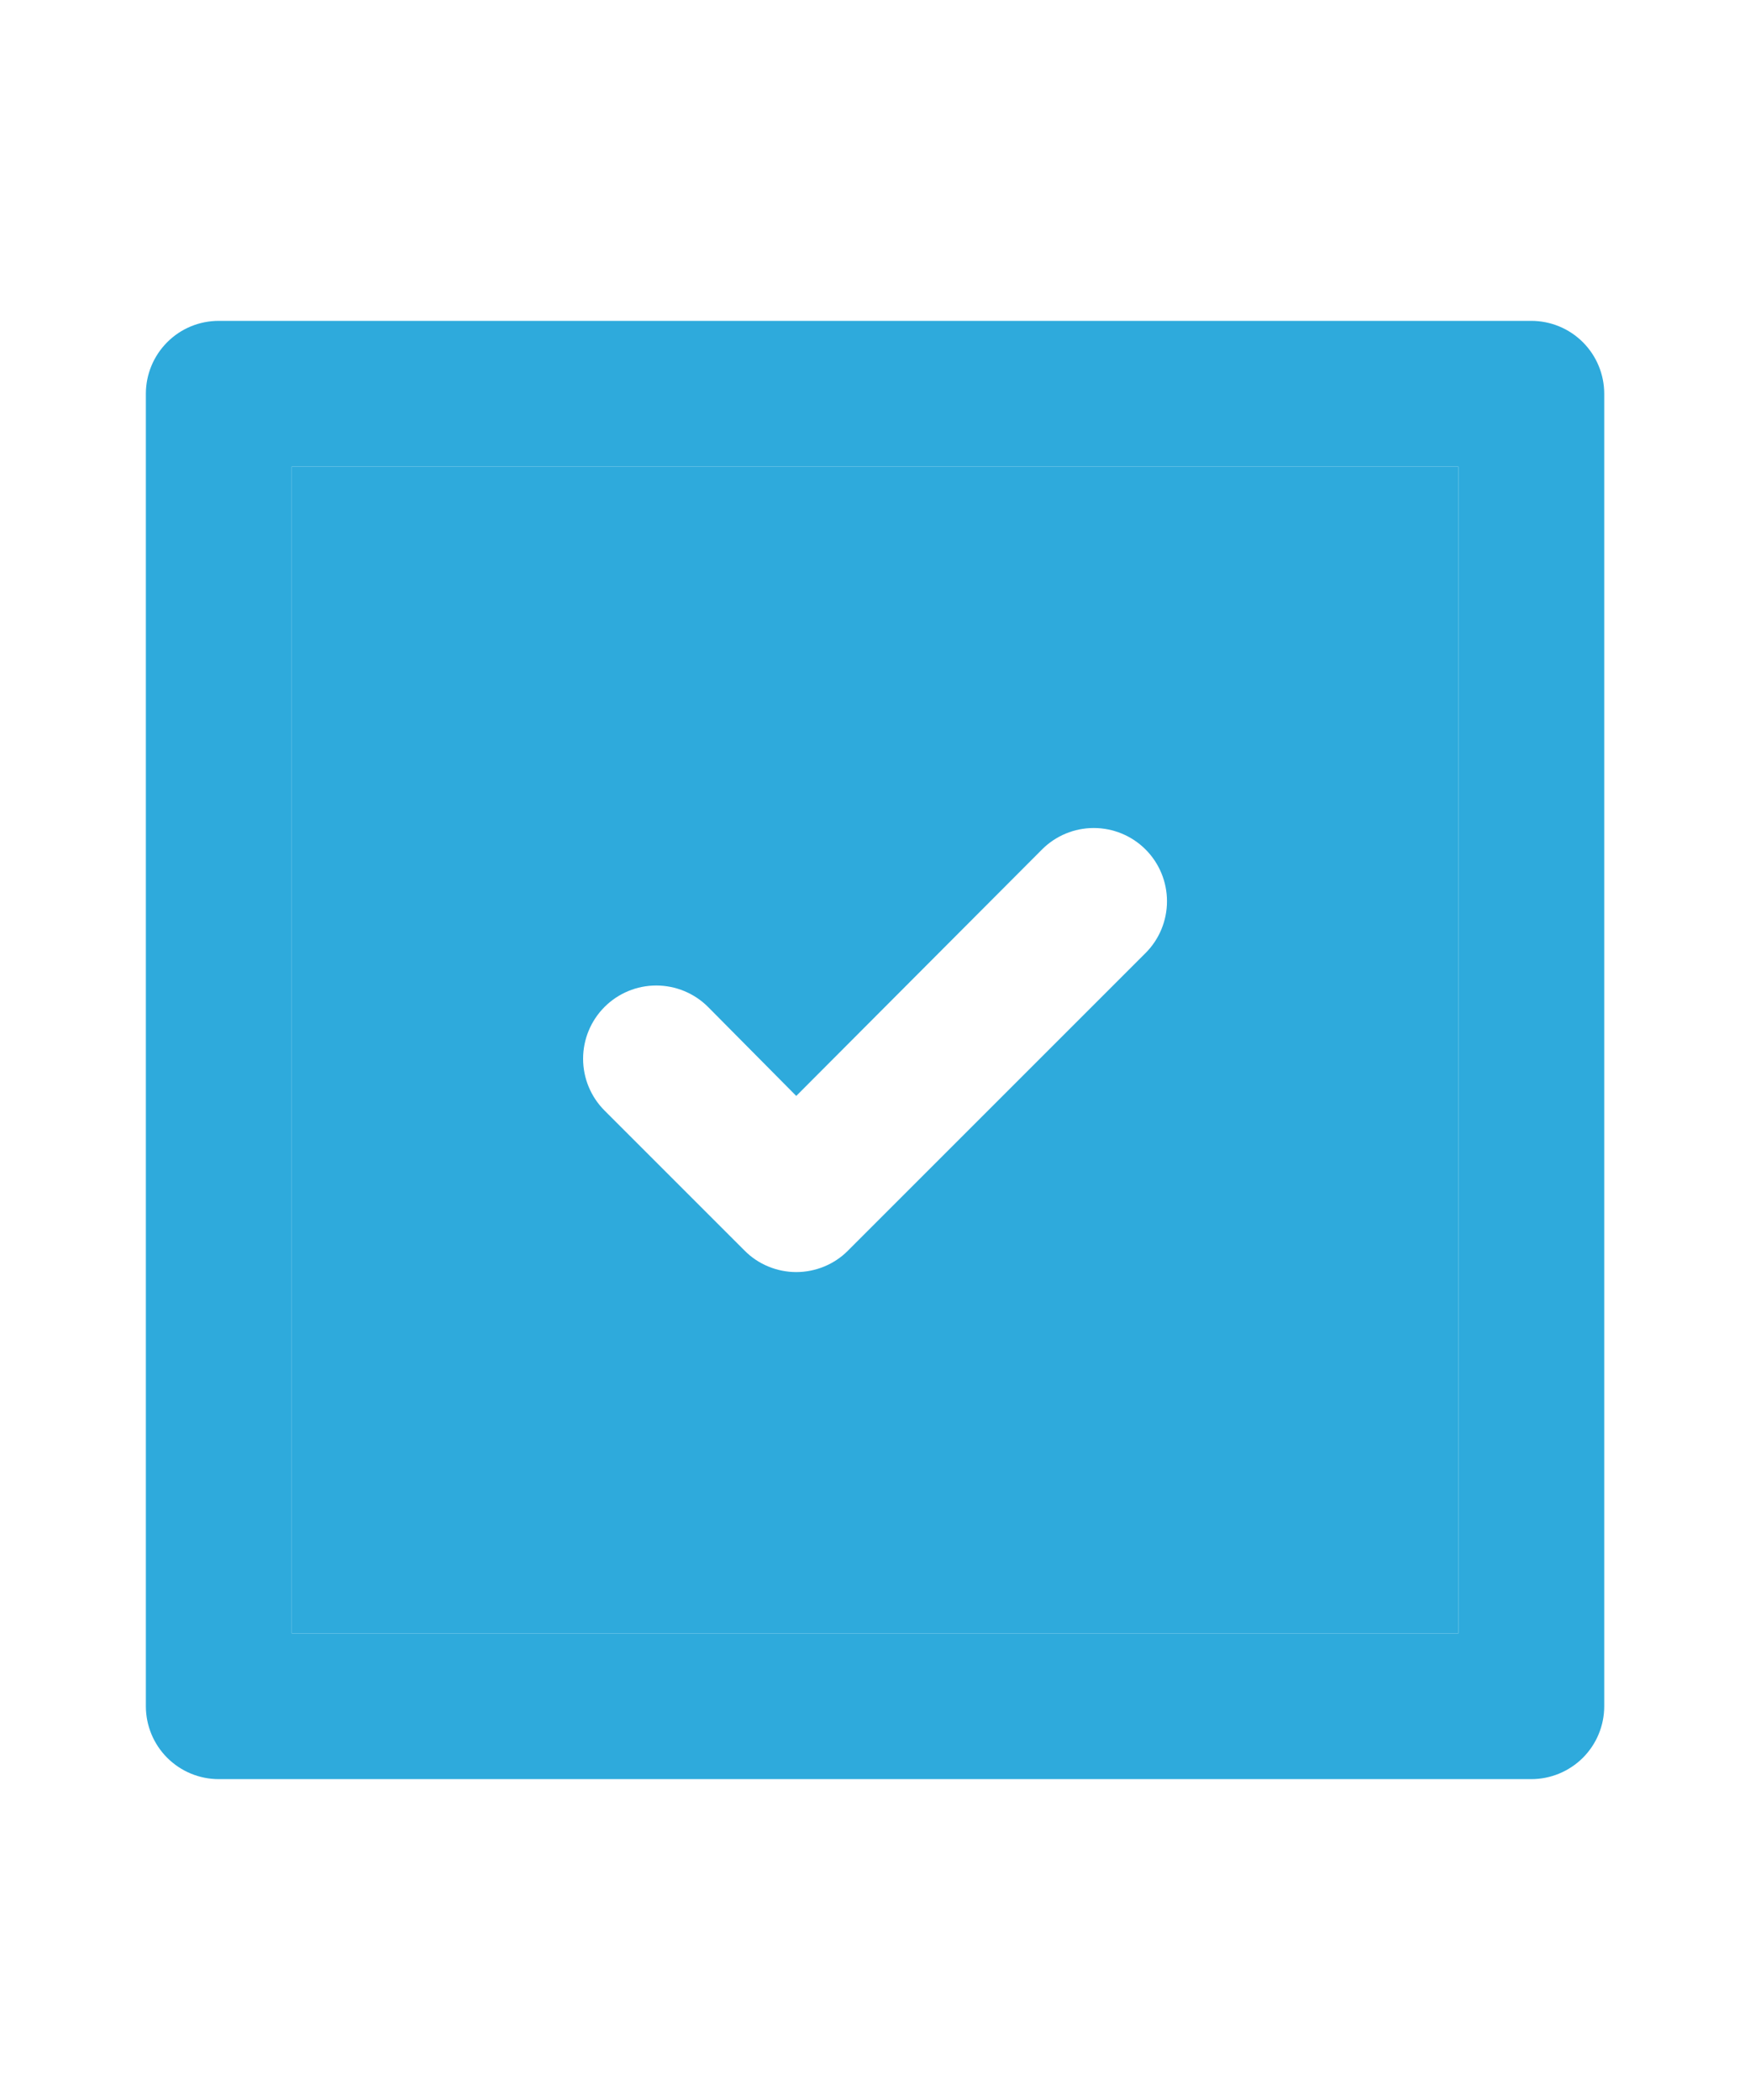<svg width="20" height="24" viewBox="0 0 20 24" fill="none" xmlns="http://www.w3.org/2000/svg">
<path fill-rule="evenodd" clip-rule="evenodd" d="M16.667 18.667H3.334V5.333H16.667V18.667ZM8.78 14.474C8.678 14.432 8.586 14.37 8.509 14.292L6.909 12.692C6.752 12.535 6.664 12.322 6.664 12.1C6.664 11.878 6.752 11.665 6.909 11.508C7.066 11.351 7.278 11.263 7.5 11.263C7.722 11.263 7.935 11.351 8.092 11.508L9.1 12.525L11.909 9.708C12.066 9.551 12.278 9.463 12.5 9.463C12.722 9.463 12.935 9.551 13.092 9.708C13.249 9.865 13.337 10.078 13.337 10.3C13.337 10.522 13.249 10.735 13.092 10.892L9.692 14.292C9.615 14.37 9.522 14.432 9.421 14.474C9.319 14.516 9.21 14.538 9.1 14.538C8.99 14.538 8.881 14.516 8.78 14.474Z" fill="#2EAADC"/>
<path fill-rule="evenodd" clip-rule="evenodd" d="M2.5 3.667H17.5C17.721 3.667 17.933 3.754 18.09 3.911C18.246 4.067 18.334 4.279 18.334 4.5V19.5C18.334 19.721 18.246 19.933 18.09 20.089C17.933 20.245 17.721 20.333 17.5 20.333H2.5C2.279 20.333 2.067 20.245 1.911 20.089C1.755 19.933 1.667 19.721 1.667 19.5V4.5C1.667 4.279 1.755 4.067 1.911 3.911C2.067 3.754 2.279 3.667 2.5 3.667ZM3.334 18.667H16.667V5.333H3.334V18.667Z" fill="#2EAADC"/>
</svg>
